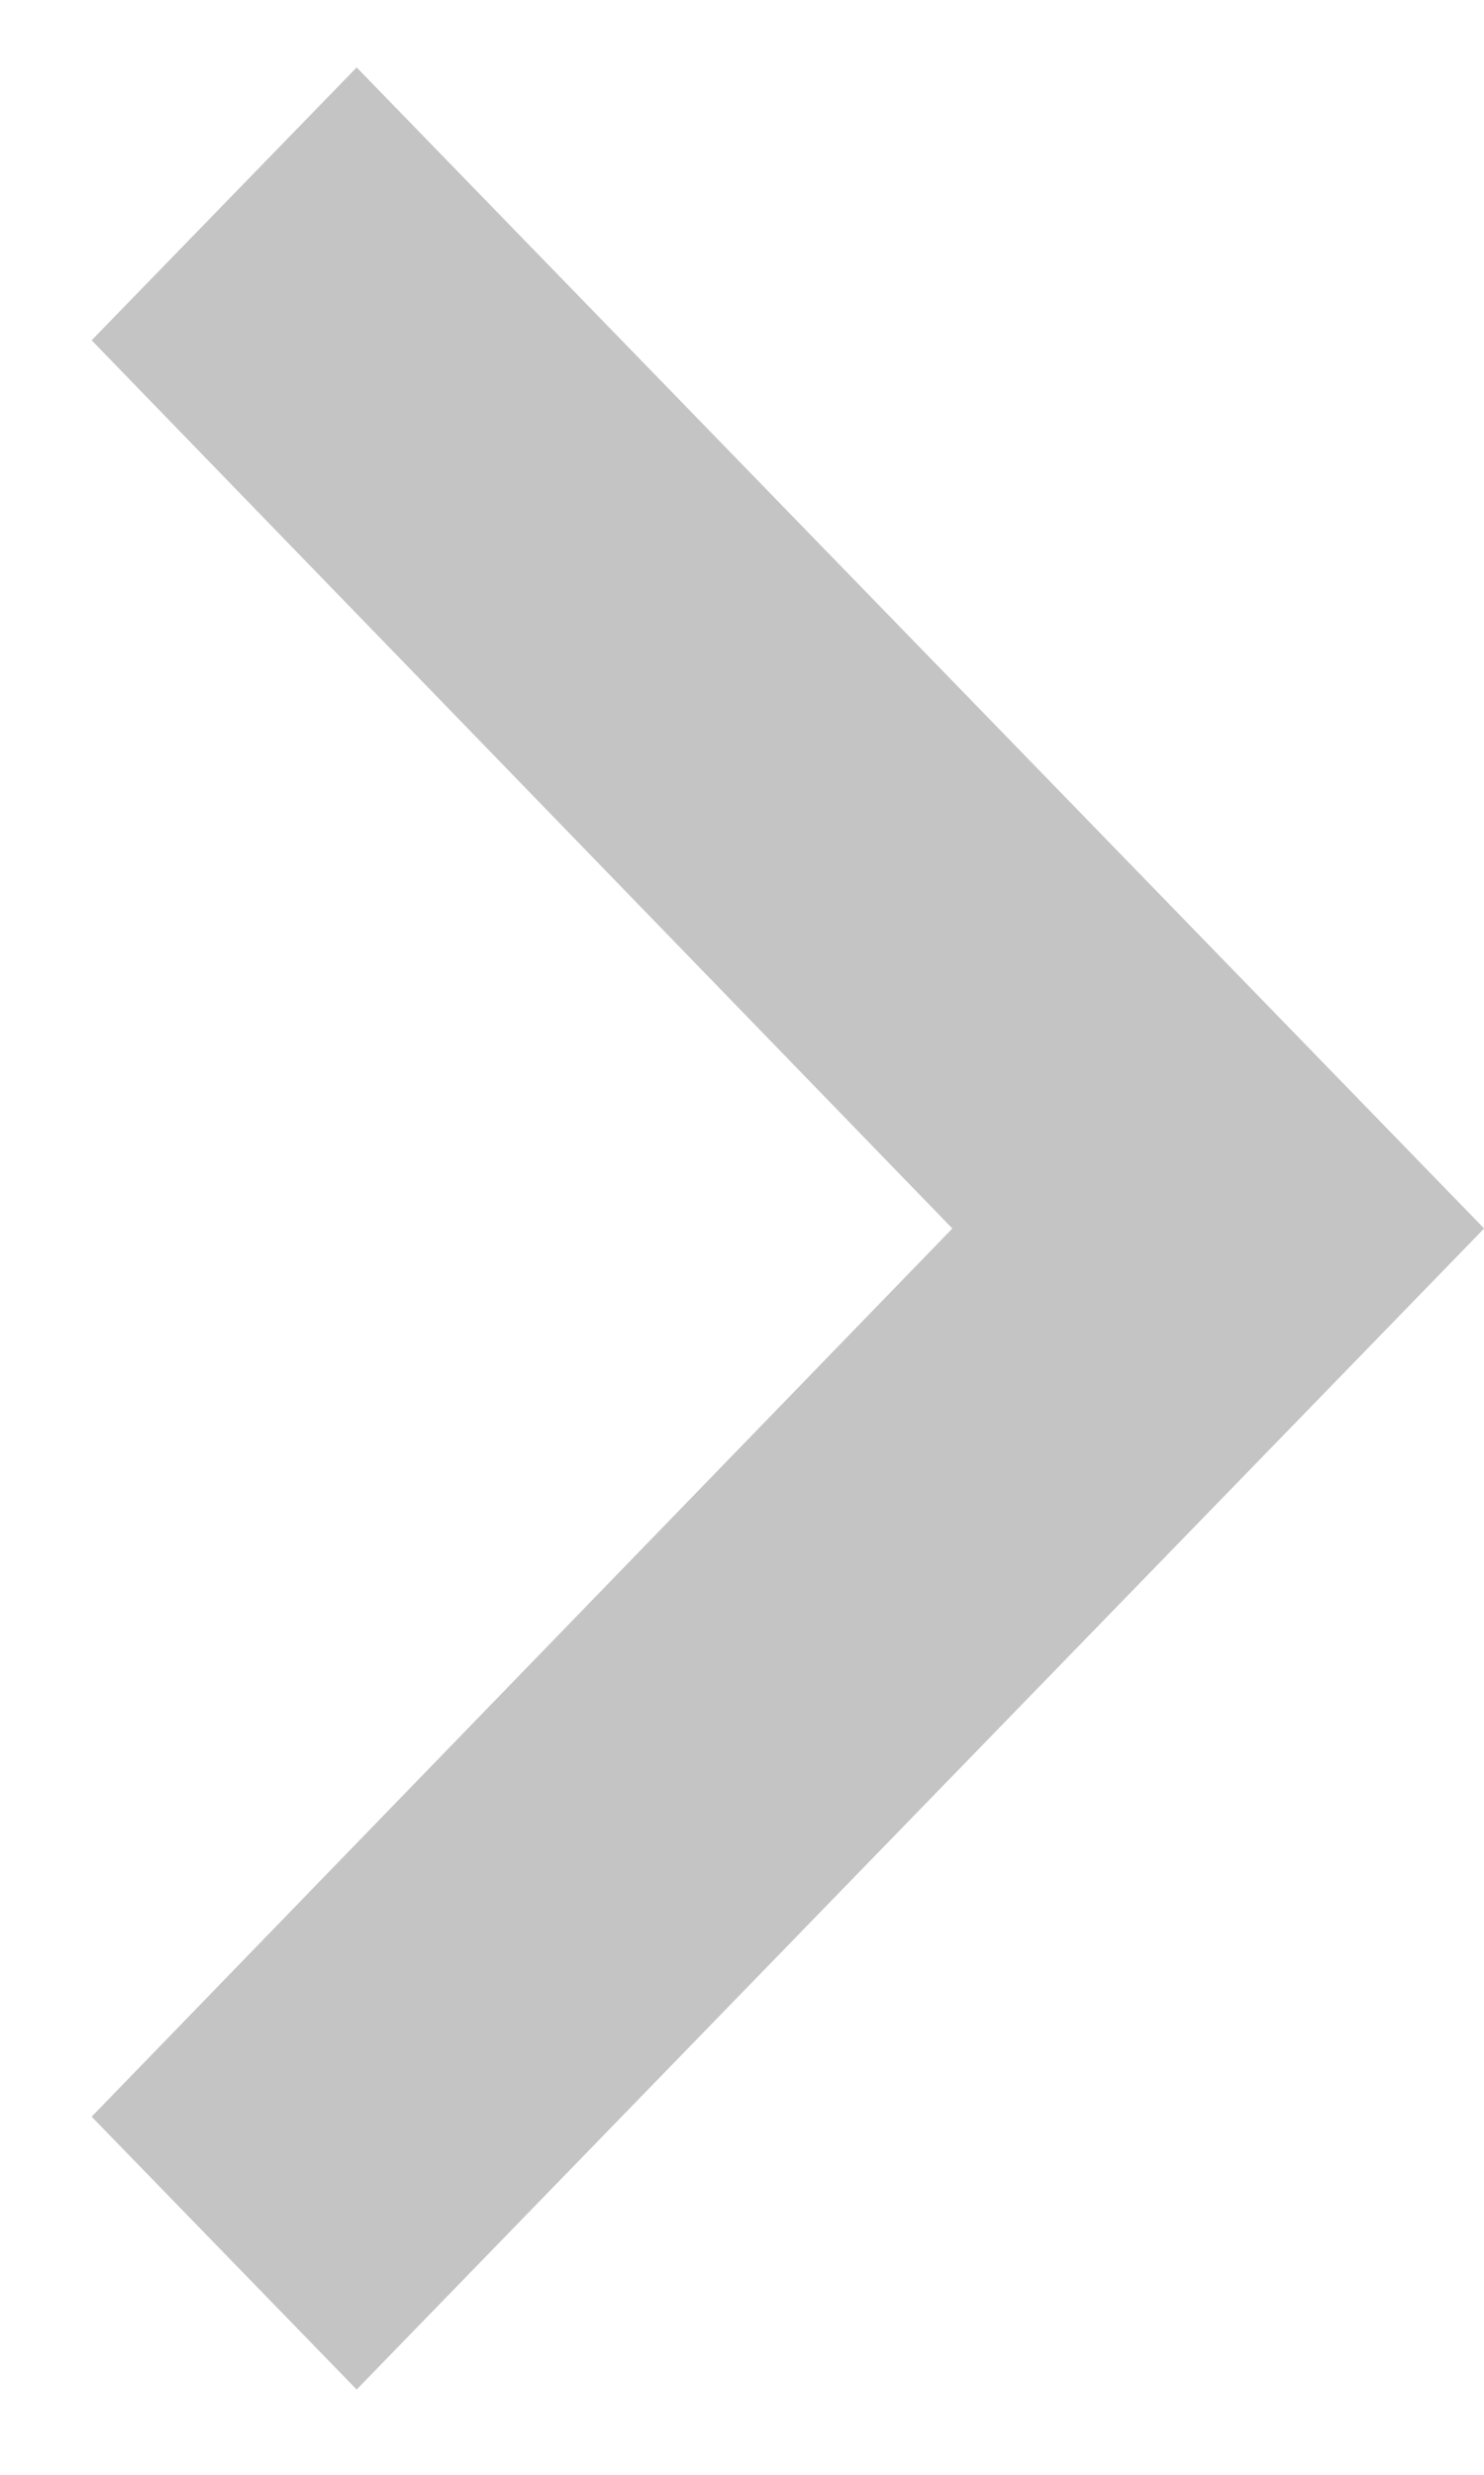 <svg width="12" height="20" viewBox="0 0 12 20" fill="none" xmlns="http://www.w3.org/2000/svg">
<path d="M2.884 19.311L12.001 9.928L2.884 0.545L0.741 2.75L7.701 9.928L0.741 17.106L2.884 19.311Z" fill="#C4C4C4"/>
</svg>
